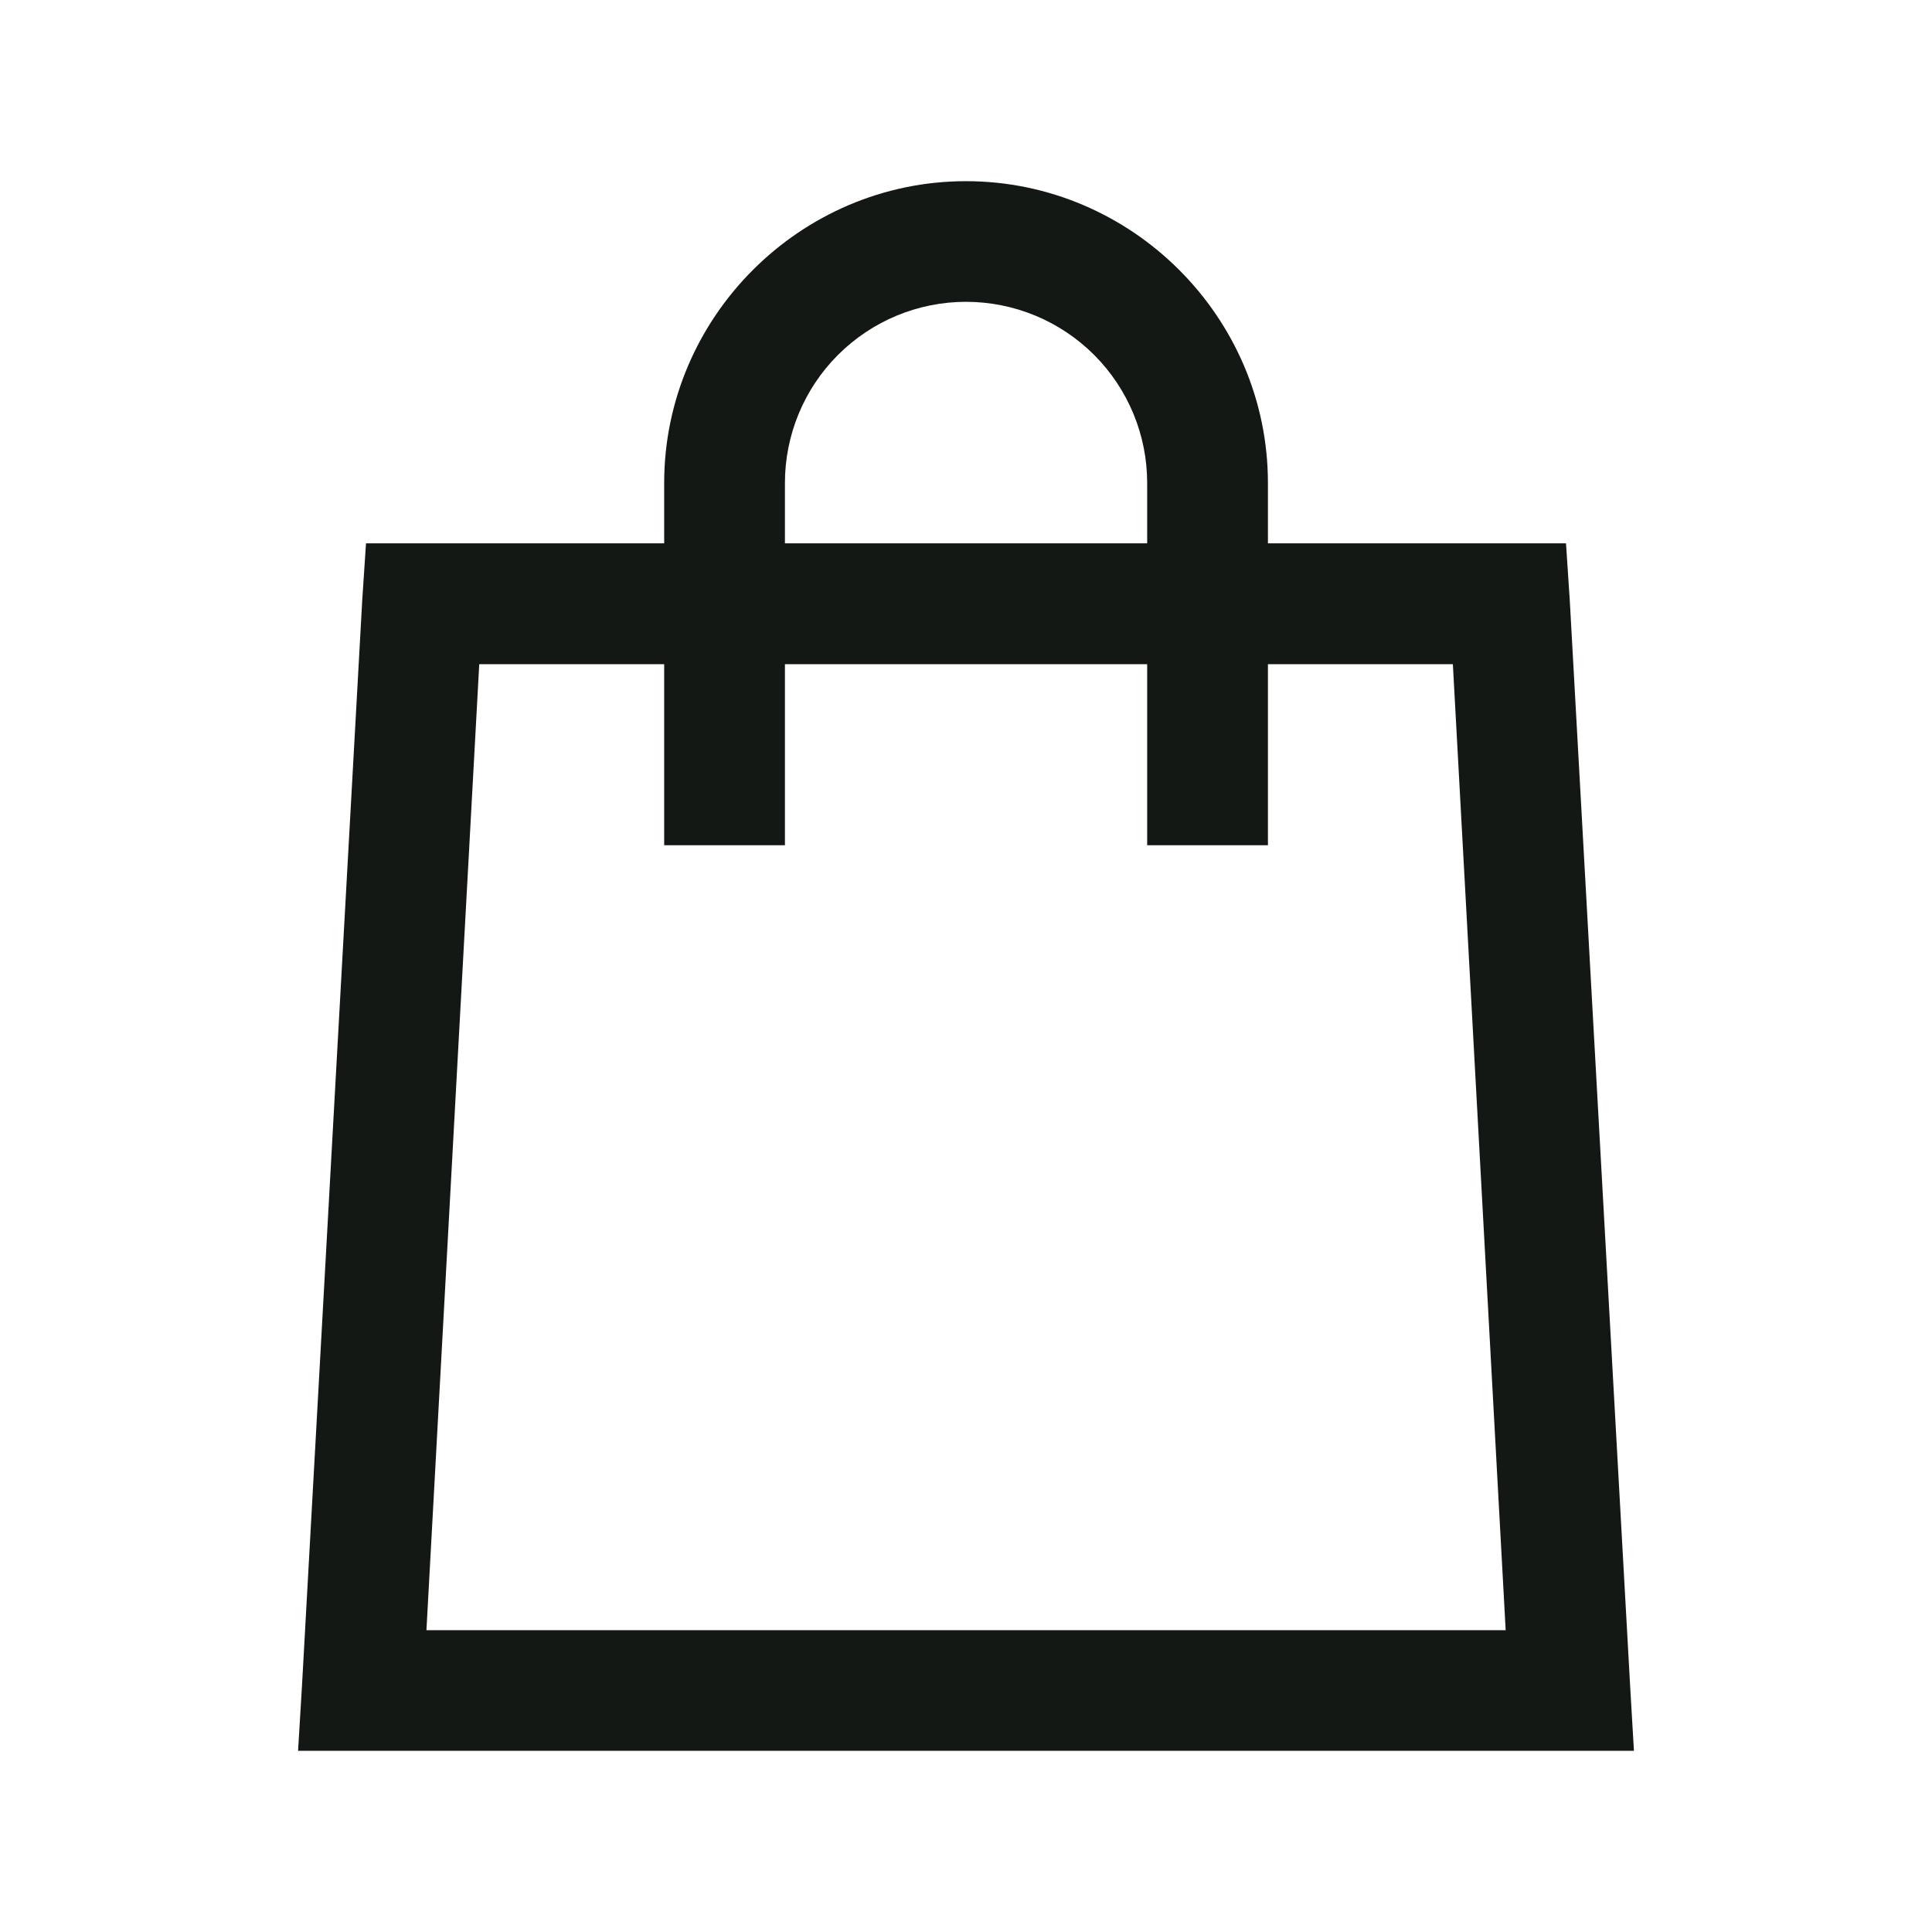 <svg width="18" height="18" viewBox="0 0 18 18" fill="none" xmlns="http://www.w3.org/2000/svg">
<path d="M9 1.688C7.456 1.688 6.188 2.955 6.188 4.5V5.062H3.41L3.375 5.59L2.813 15.715L2.777 16.312H15.223L15.188 15.715L14.625 5.59L14.59 5.062H11.813V4.5C11.813 2.955 10.545 1.688 9 1.688ZM9 2.812C9.448 2.812 9.877 2.99 10.194 3.307C10.51 3.623 10.688 4.052 10.688 4.5V5.062H7.313V4.5C7.313 4.052 7.491 3.623 7.807 3.307C8.124 2.99 8.553 2.812 9 2.812ZM4.465 6.188H6.188V7.875H7.313V6.188H10.688V7.875H11.813V6.188H13.536L14.028 15.188H3.973L4.465 6.188Z" fill="#131814"/>
</svg>
